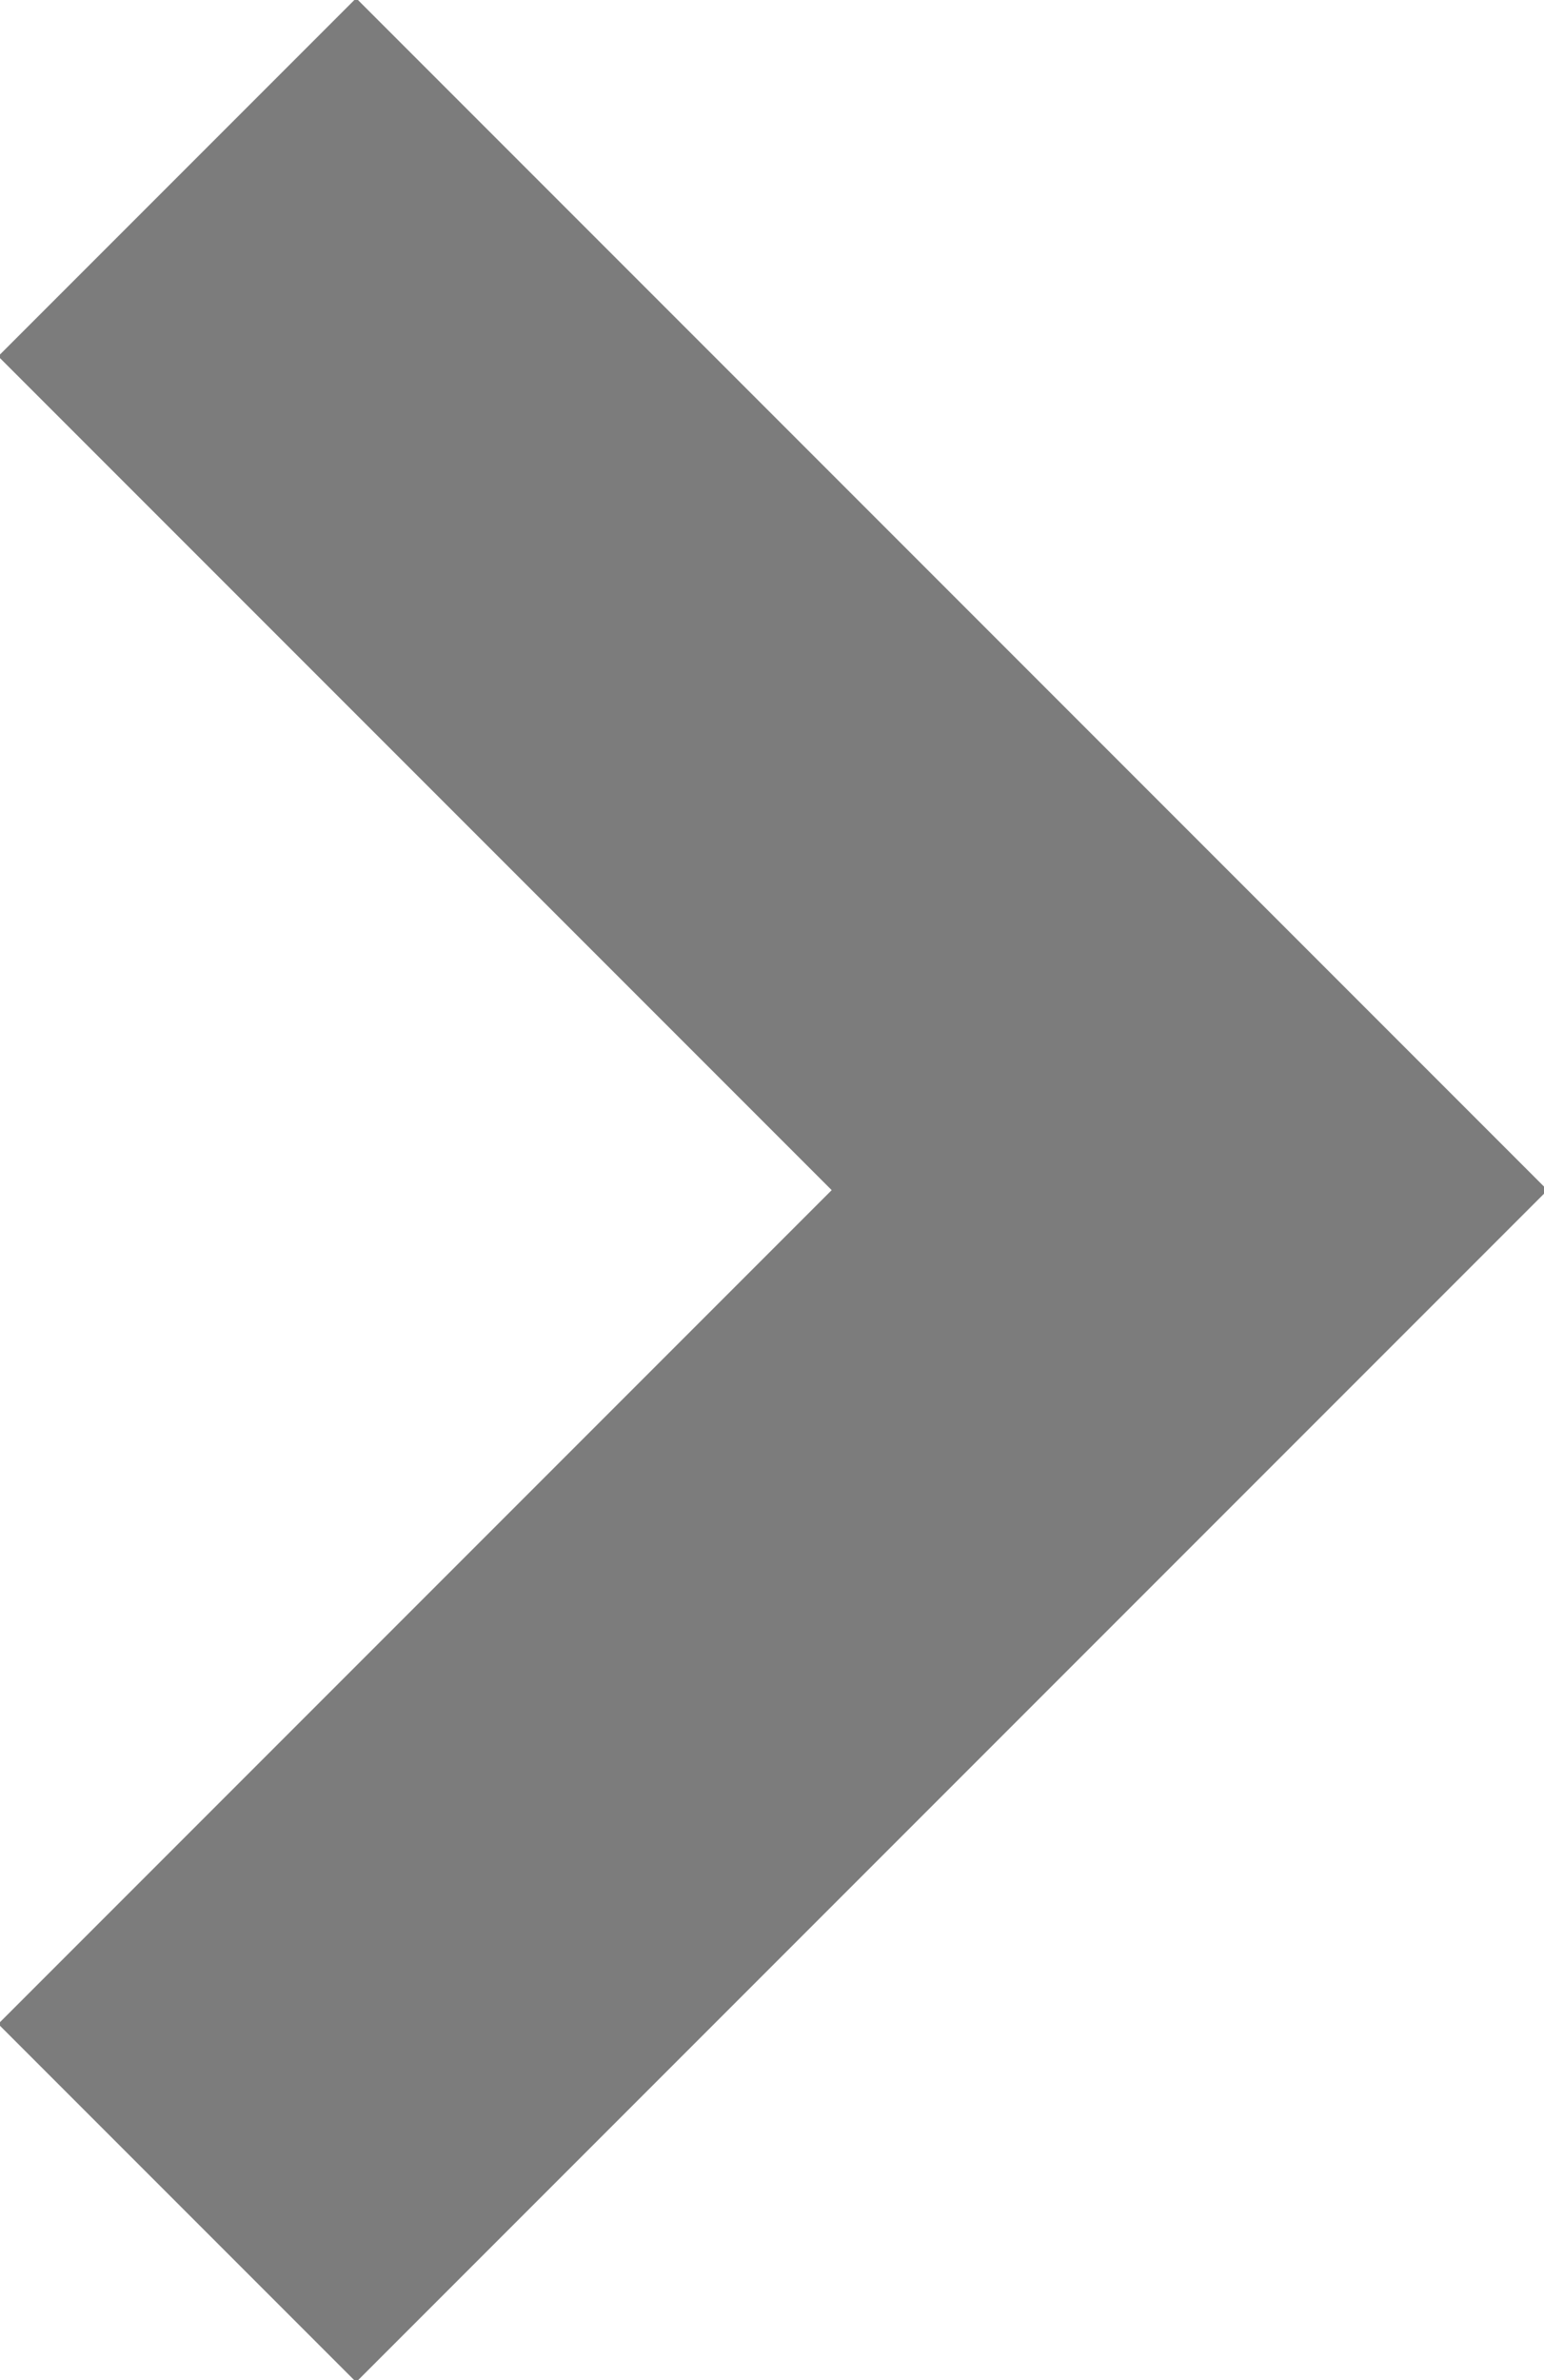 <?xml version="1.0" encoding="utf-8"?>
<!-- Generator: Adobe Illustrator 24.0.2, SVG Export Plug-In . SVG Version: 6.00 Build 0)  -->
<svg version="1.1" id="Layer_1" xmlns="http://www.w3.org/2000/svg" xmlns:xlink="http://www.w3.org/1999/xlink" x="0px" y="0px"
	 viewBox="0 0 6.1 9.4" style="enable-background:new 0 0 6.1 9.4;" xml:space="preserve">
<style type="text/css">
	.st0{fill:none;stroke:#7C7C7C;stroke-width:2;}
</style>
<title>btn_moreG</title>
<path class="st0" d="M0.7,0.7l4,4l-4,4"/>
</svg>
